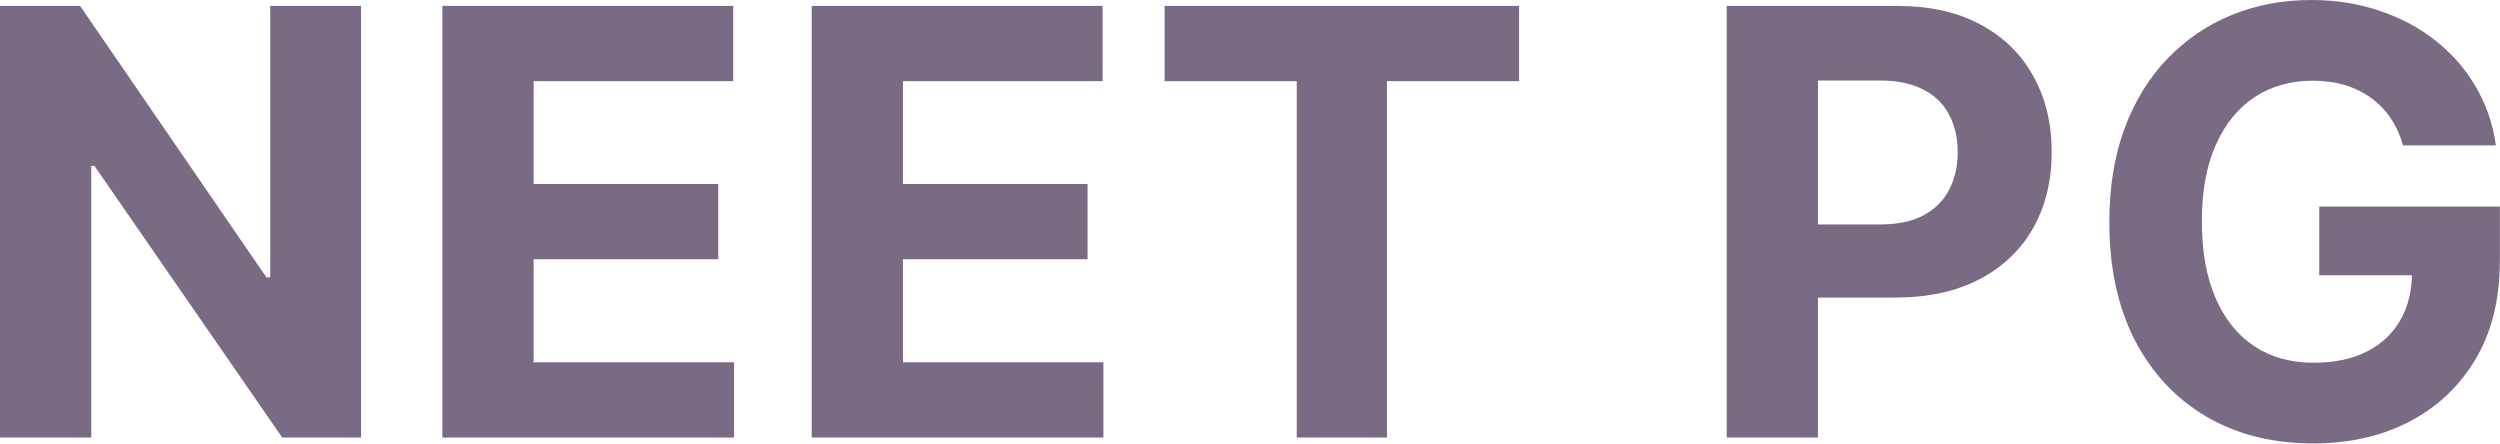 <svg width="1240" height="220" viewBox="0 0 1240 220" fill="none" xmlns="http://www.w3.org/2000/svg">
<path d="M1191.95 72.13C1190.49 67.043 1188.43 62.548 1185.78 58.645C1183.13 54.673 1179.89 51.328 1176.06 48.61C1172.3 45.822 1167.98 43.696 1163.1 42.233C1158.29 40.769 1152.96 40.038 1147.1 40.038C1136.16 40.038 1126.54 42.755 1118.25 48.191C1110.03 53.627 1103.62 61.537 1099.02 71.921C1094.42 82.236 1092.12 94.85 1092.12 109.764C1092.12 124.677 1094.38 137.361 1098.91 147.815C1103.44 158.269 1109.85 166.248 1118.15 171.754C1126.44 177.19 1136.23 179.908 1147.52 179.908C1157.77 179.908 1166.51 178.096 1173.76 174.472C1181.08 170.778 1186.65 165.586 1190.49 158.896C1194.39 152.206 1196.34 144.296 1196.34 135.166L1205.54 136.525H1150.34V102.446H1239.93V129.417C1239.93 148.233 1235.96 164.401 1228.01 177.922C1220.07 191.372 1209.13 201.756 1195.19 209.074C1181.25 216.321 1165.29 219.945 1147.31 219.945C1127.24 219.945 1109.61 215.52 1094.42 206.669C1079.22 197.749 1067.38 185.1 1058.87 168.722C1050.44 152.275 1046.23 132.762 1046.23 110.182C1046.23 92.829 1048.73 77.357 1053.75 63.767C1058.84 50.108 1065.95 38.539 1075.08 29.061C1084.21 19.583 1094.84 12.37 1106.96 7.422C1119.09 2.474 1132.22 0 1146.37 0C1158.5 0 1169.79 1.777 1180.24 5.331C1190.7 8.816 1199.96 13.764 1208.05 20.176C1216.2 26.587 1222.86 34.218 1228.01 43.069C1233.17 51.85 1236.48 61.537 1237.95 72.13H1191.95Z" fill="#796B83"/>
<path d="M856.448 217.015V2.924H940.914C957.152 2.924 970.986 6.025 982.415 12.228C993.845 18.36 1002.56 26.898 1008.55 37.839C1014.61 48.711 1017.64 61.255 1017.64 75.472C1017.64 89.689 1014.58 102.234 1008.44 113.106C1002.31 123.977 993.426 132.445 981.788 138.508C970.219 144.571 956.211 147.603 939.764 147.603H885.928V111.328H932.447C941.158 111.328 948.336 109.83 953.981 106.833C959.696 103.767 963.947 99.551 966.735 94.184C969.592 88.749 971.021 82.511 971.021 75.472C971.021 68.364 969.592 62.161 966.735 56.865C963.947 51.499 959.696 47.352 953.981 44.425C948.267 41.428 941.019 39.93 932.238 39.93H901.713V217.015H856.448Z" fill="#796B83"/>
<path d="M577.642 40.243V2.924H753.472V40.243H687.928V217.015H643.186V40.243H577.642Z" fill="#796B83"/>
<path d="M402.604 217.015V2.924H546.865V40.243H447.869V91.257H539.443V128.577H447.869V179.695H547.283V217.015H402.604Z" fill="#796B83"/>
<path d="M219.413 217.015V2.924H363.674V40.243H264.678V91.257H356.252V128.577H264.678V179.695H364.092V217.015H219.413Z" fill="#796B83"/>
<path d="M179.071 2.924V217.015H139.975L46.833 82.267H45.264V217.015H0V2.924H39.724L132.134 137.567H134.016V2.924H179.071Z" fill="#796B83"/>
</svg>
